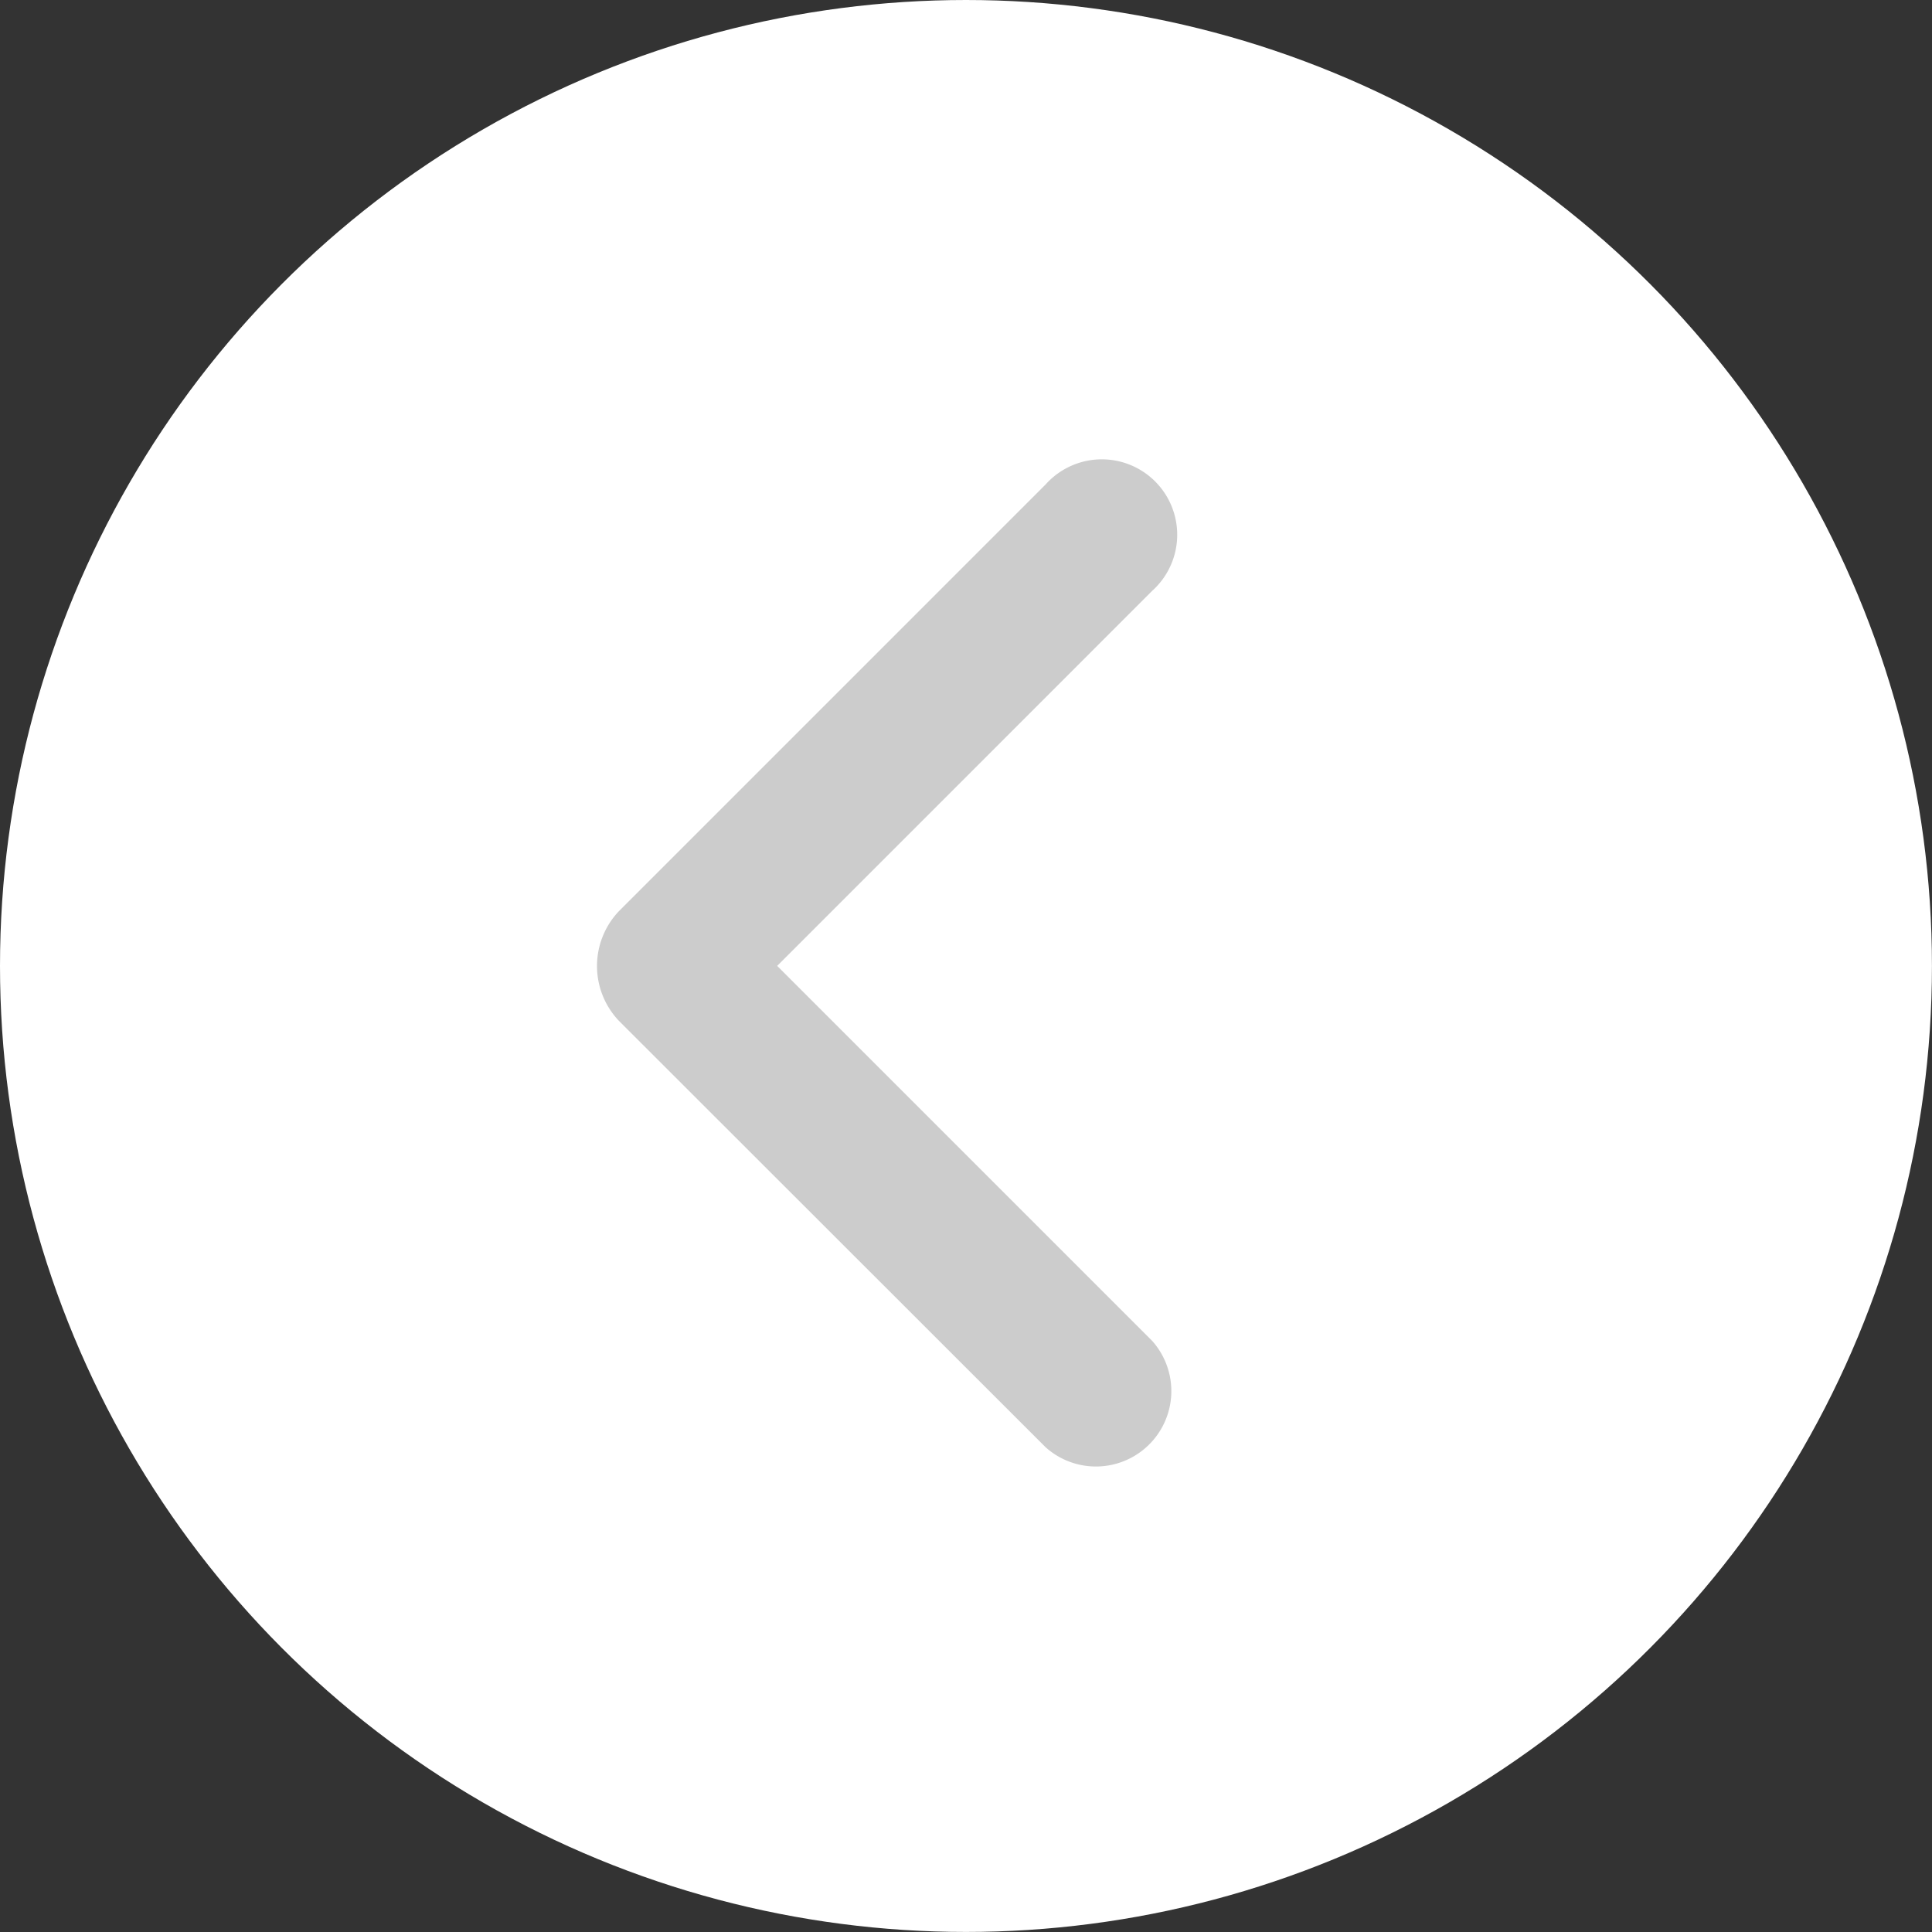 <svg id="Calque_1" data-name="Calque 1" xmlns="http://www.w3.org/2000/svg" viewBox="0 0 399.21 399.21"><rect x="0" y="0" width="399.21" height="399.21" fill="#333333" stroke="none"/><defs><style>.cls-1{fill:#fff;}.cls-2{fill:#ccc;}</style></defs><circle class="cls-1" cx="199.6" cy="199.6" r="199.6"/><path class="cls-2" d="M128.7,188.42l88.15-88.15a15.58,15.58,0,1,1,22,22l-77.47,77.48,77.47,77.47a15.58,15.58,0,0,1-22,22L128.7,211.13a16.44,16.44,0,0,1,0-22.71Z" transform="translate(-0.79 -0.17)"/></svg>